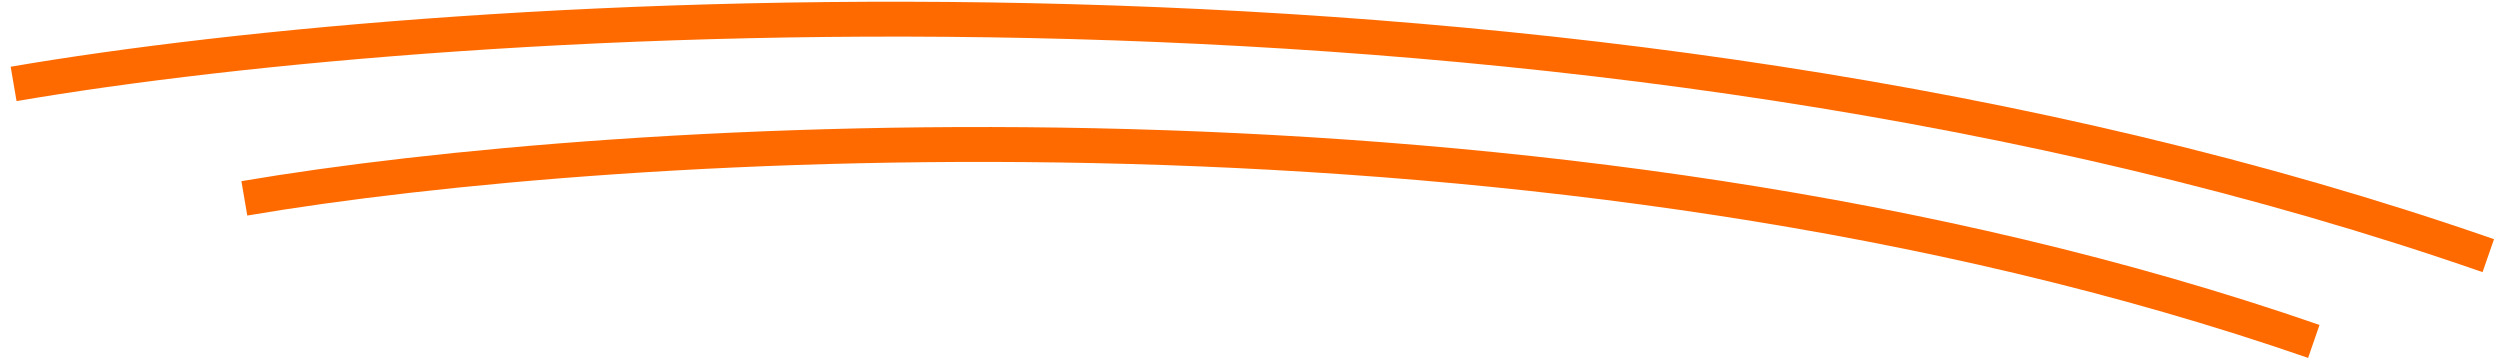 <svg width="215" height="31" viewBox="0 0 215 31" fill="none" xmlns="http://www.w3.org/2000/svg">
<path d="M1.17 7.217C39.206 0.7 135.02 -5.471 213.993 21.987" stroke="#FF6A00" stroke-width="3"/>
<path d="M21.013 17.059C52.821 11.634 132.946 6.499 198.988 29.362" stroke="#FF6A00" stroke-width="3"/>
</svg>

